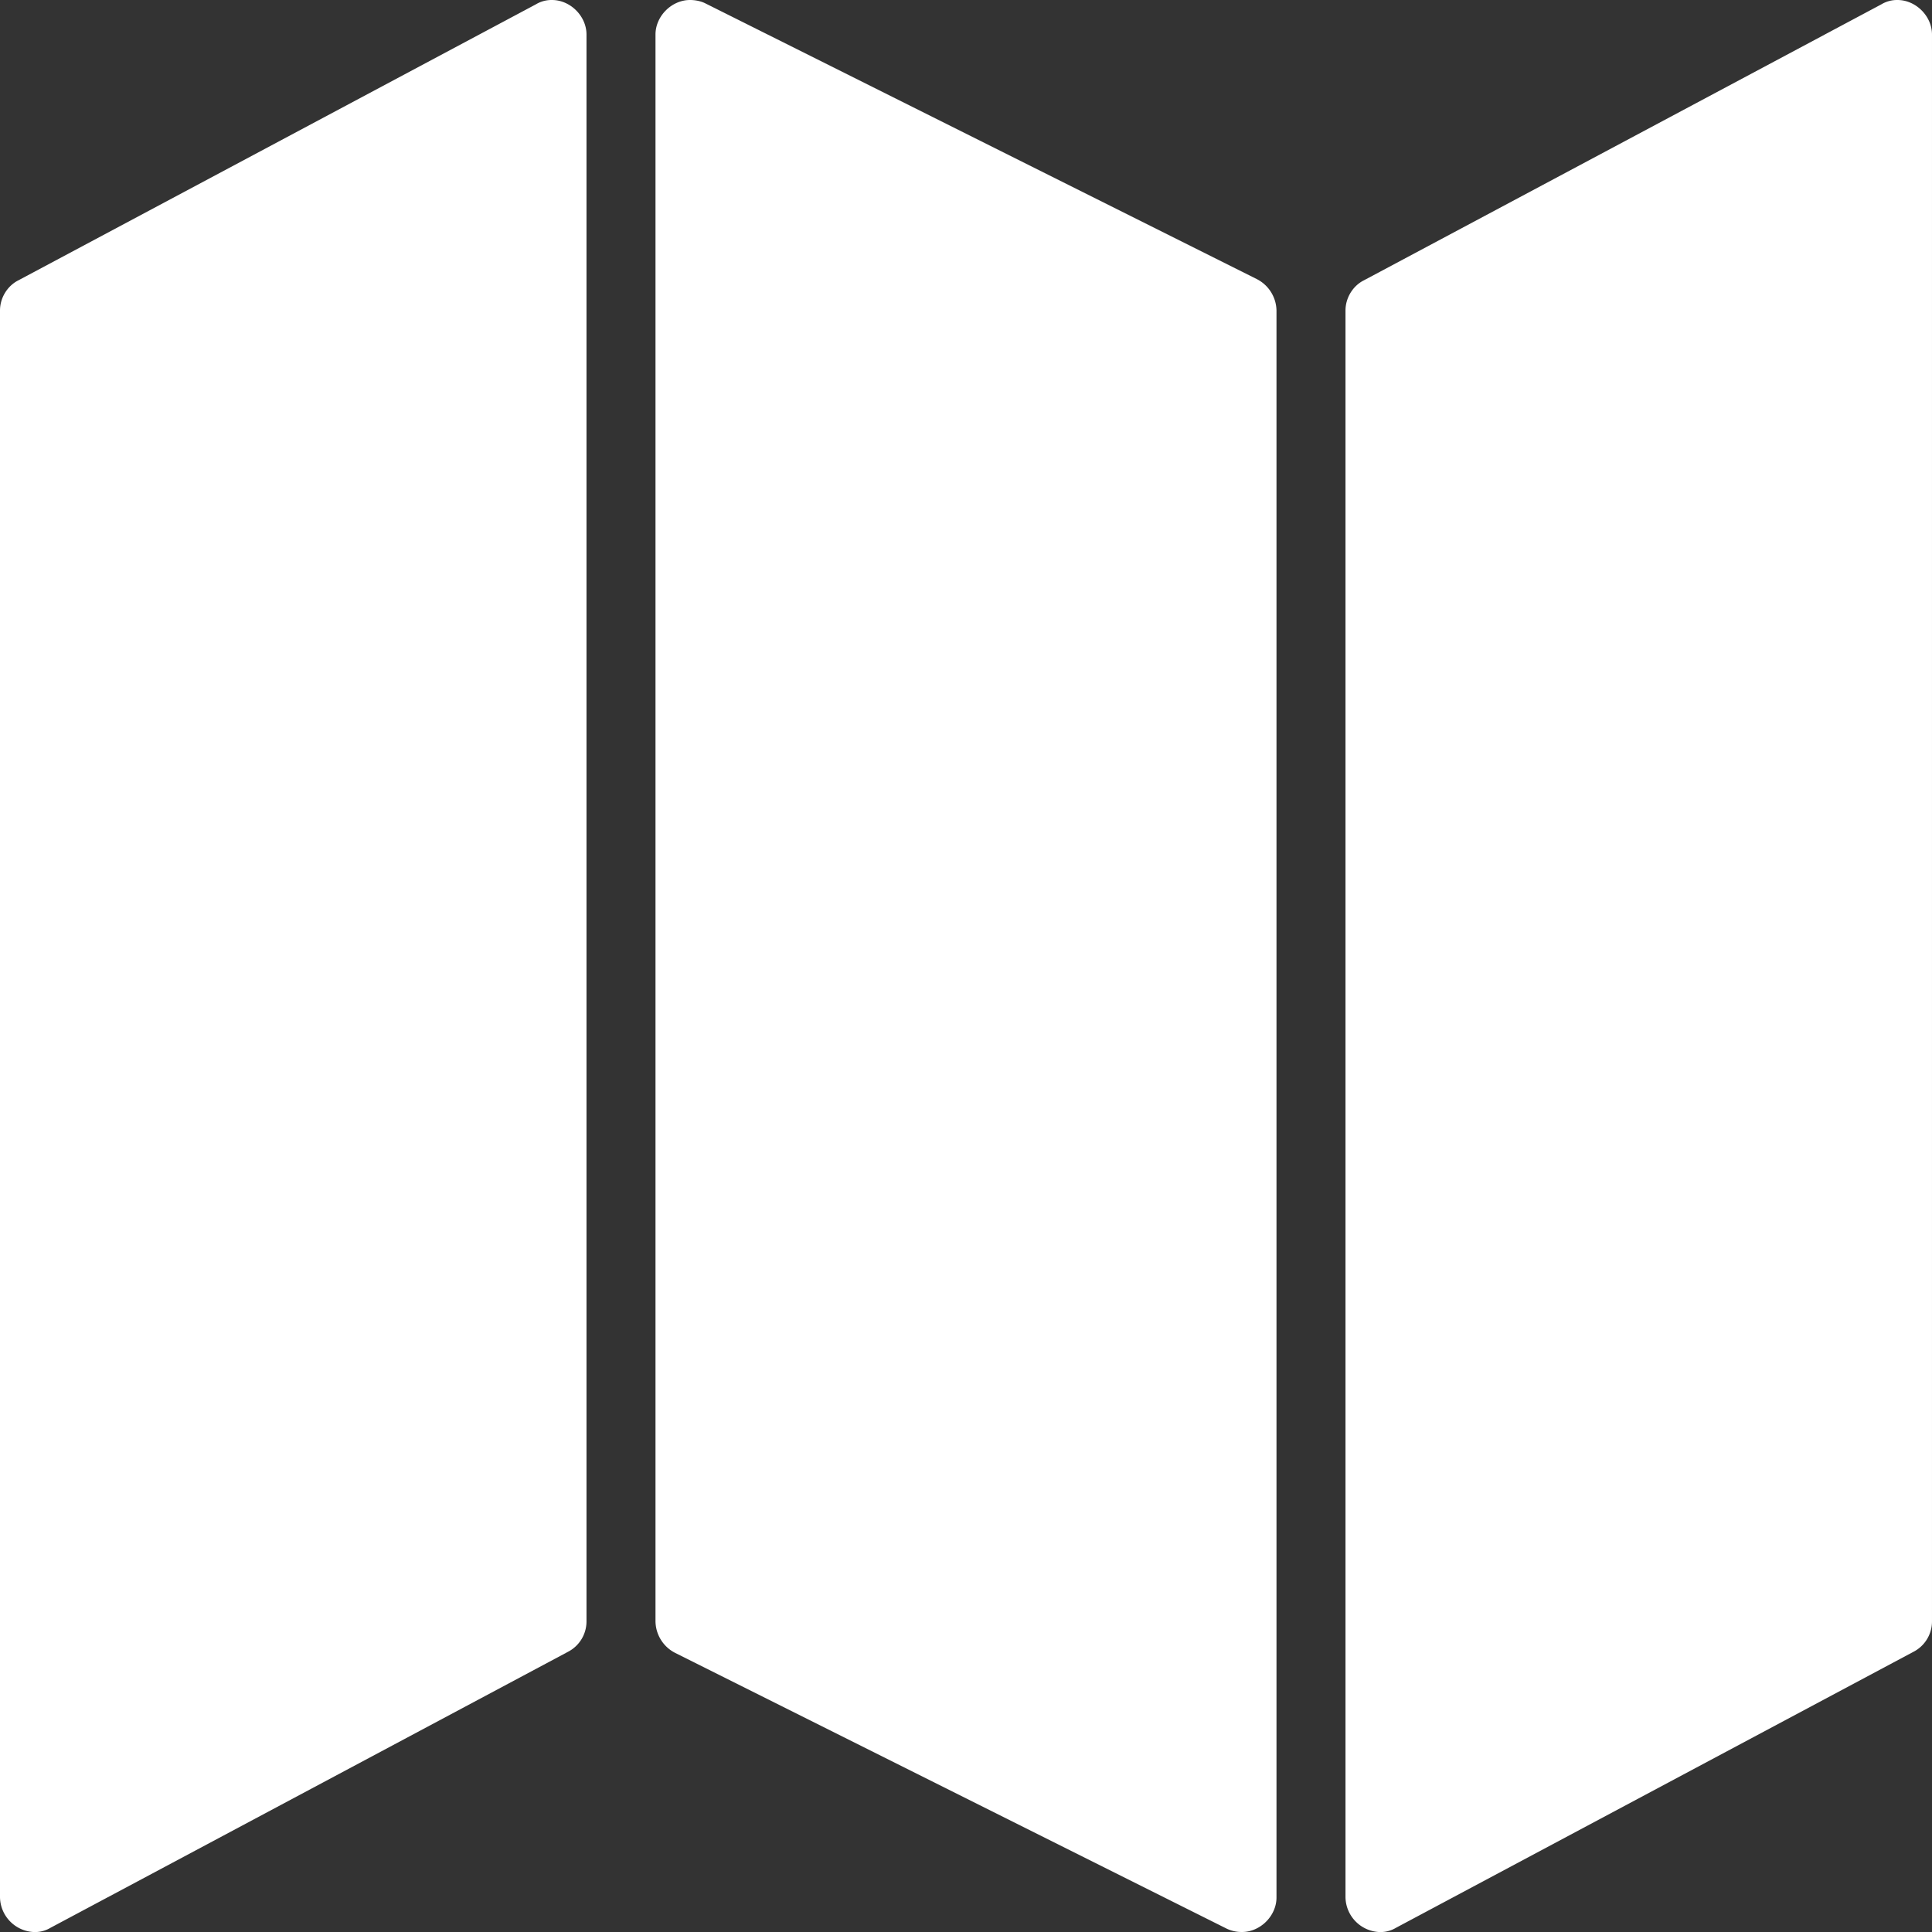 <?xml version="1.0" standalone="no"?><!DOCTYPE svg PUBLIC "-//W3C//DTD SVG 1.1//EN" "http://www.w3.org/Graphics/SVG/1.1/DTD/svg11.dtd"><svg t="1568450355719" class="icon" viewBox="0 0 1024 1024" version="1.1" xmlns="http://www.w3.org/2000/svg" p-id="42420" xmlns:xlink="http://www.w3.org/1999/xlink" width="48" height="48"><rect x="0" y="0" width="1024" height="1024" fill="#333333" stroke="none"/><defs><style type="text/css"></style></defs><path d="M292.57 0.002c9.728 0 18.286 8.558 18.286 18.286v841.139a18.139 18.139 0 0 1-9.728 16.018l-274.284 146.285a16.091 16.091 0 0 1-8.558 2.304 18.798 18.798 0 0 1-18.286-18.286v-841.139c0-6.839 3.986-13.129 9.728-16.018l274.284-146.285A16.091 16.091 0 0 1 292.57 0.002z m713.139 0c9.728 0 18.286 8.558 18.286 18.286v841.139a18.139 18.139 0 0 1-9.728 16.018l-274.284 146.285a16.091 16.091 0 0 1-8.558 2.304 18.798 18.798 0 0 1-18.286-18.286v-841.139c0-6.839 3.986-13.129 9.728-16.018l274.284-146.285A16.091 16.091 0 0 1 1005.709 0.002zM365.712 0.002c2.853 0 5.705 0.585 8.009 1.719l292.57 146.285a19.09 19.09 0 0 1 10.277 16.567v841.139c0 9.728-8.558 18.286-18.286 18.286a18.505 18.505 0 0 1-8.009-1.719l-292.57-146.285A19.09 19.09 0 0 1 347.427 859.426V18.288c0-9.728 8.558-18.286 18.286-18.286z" fill="#FFFFFF" p-id="42421"></path></svg>